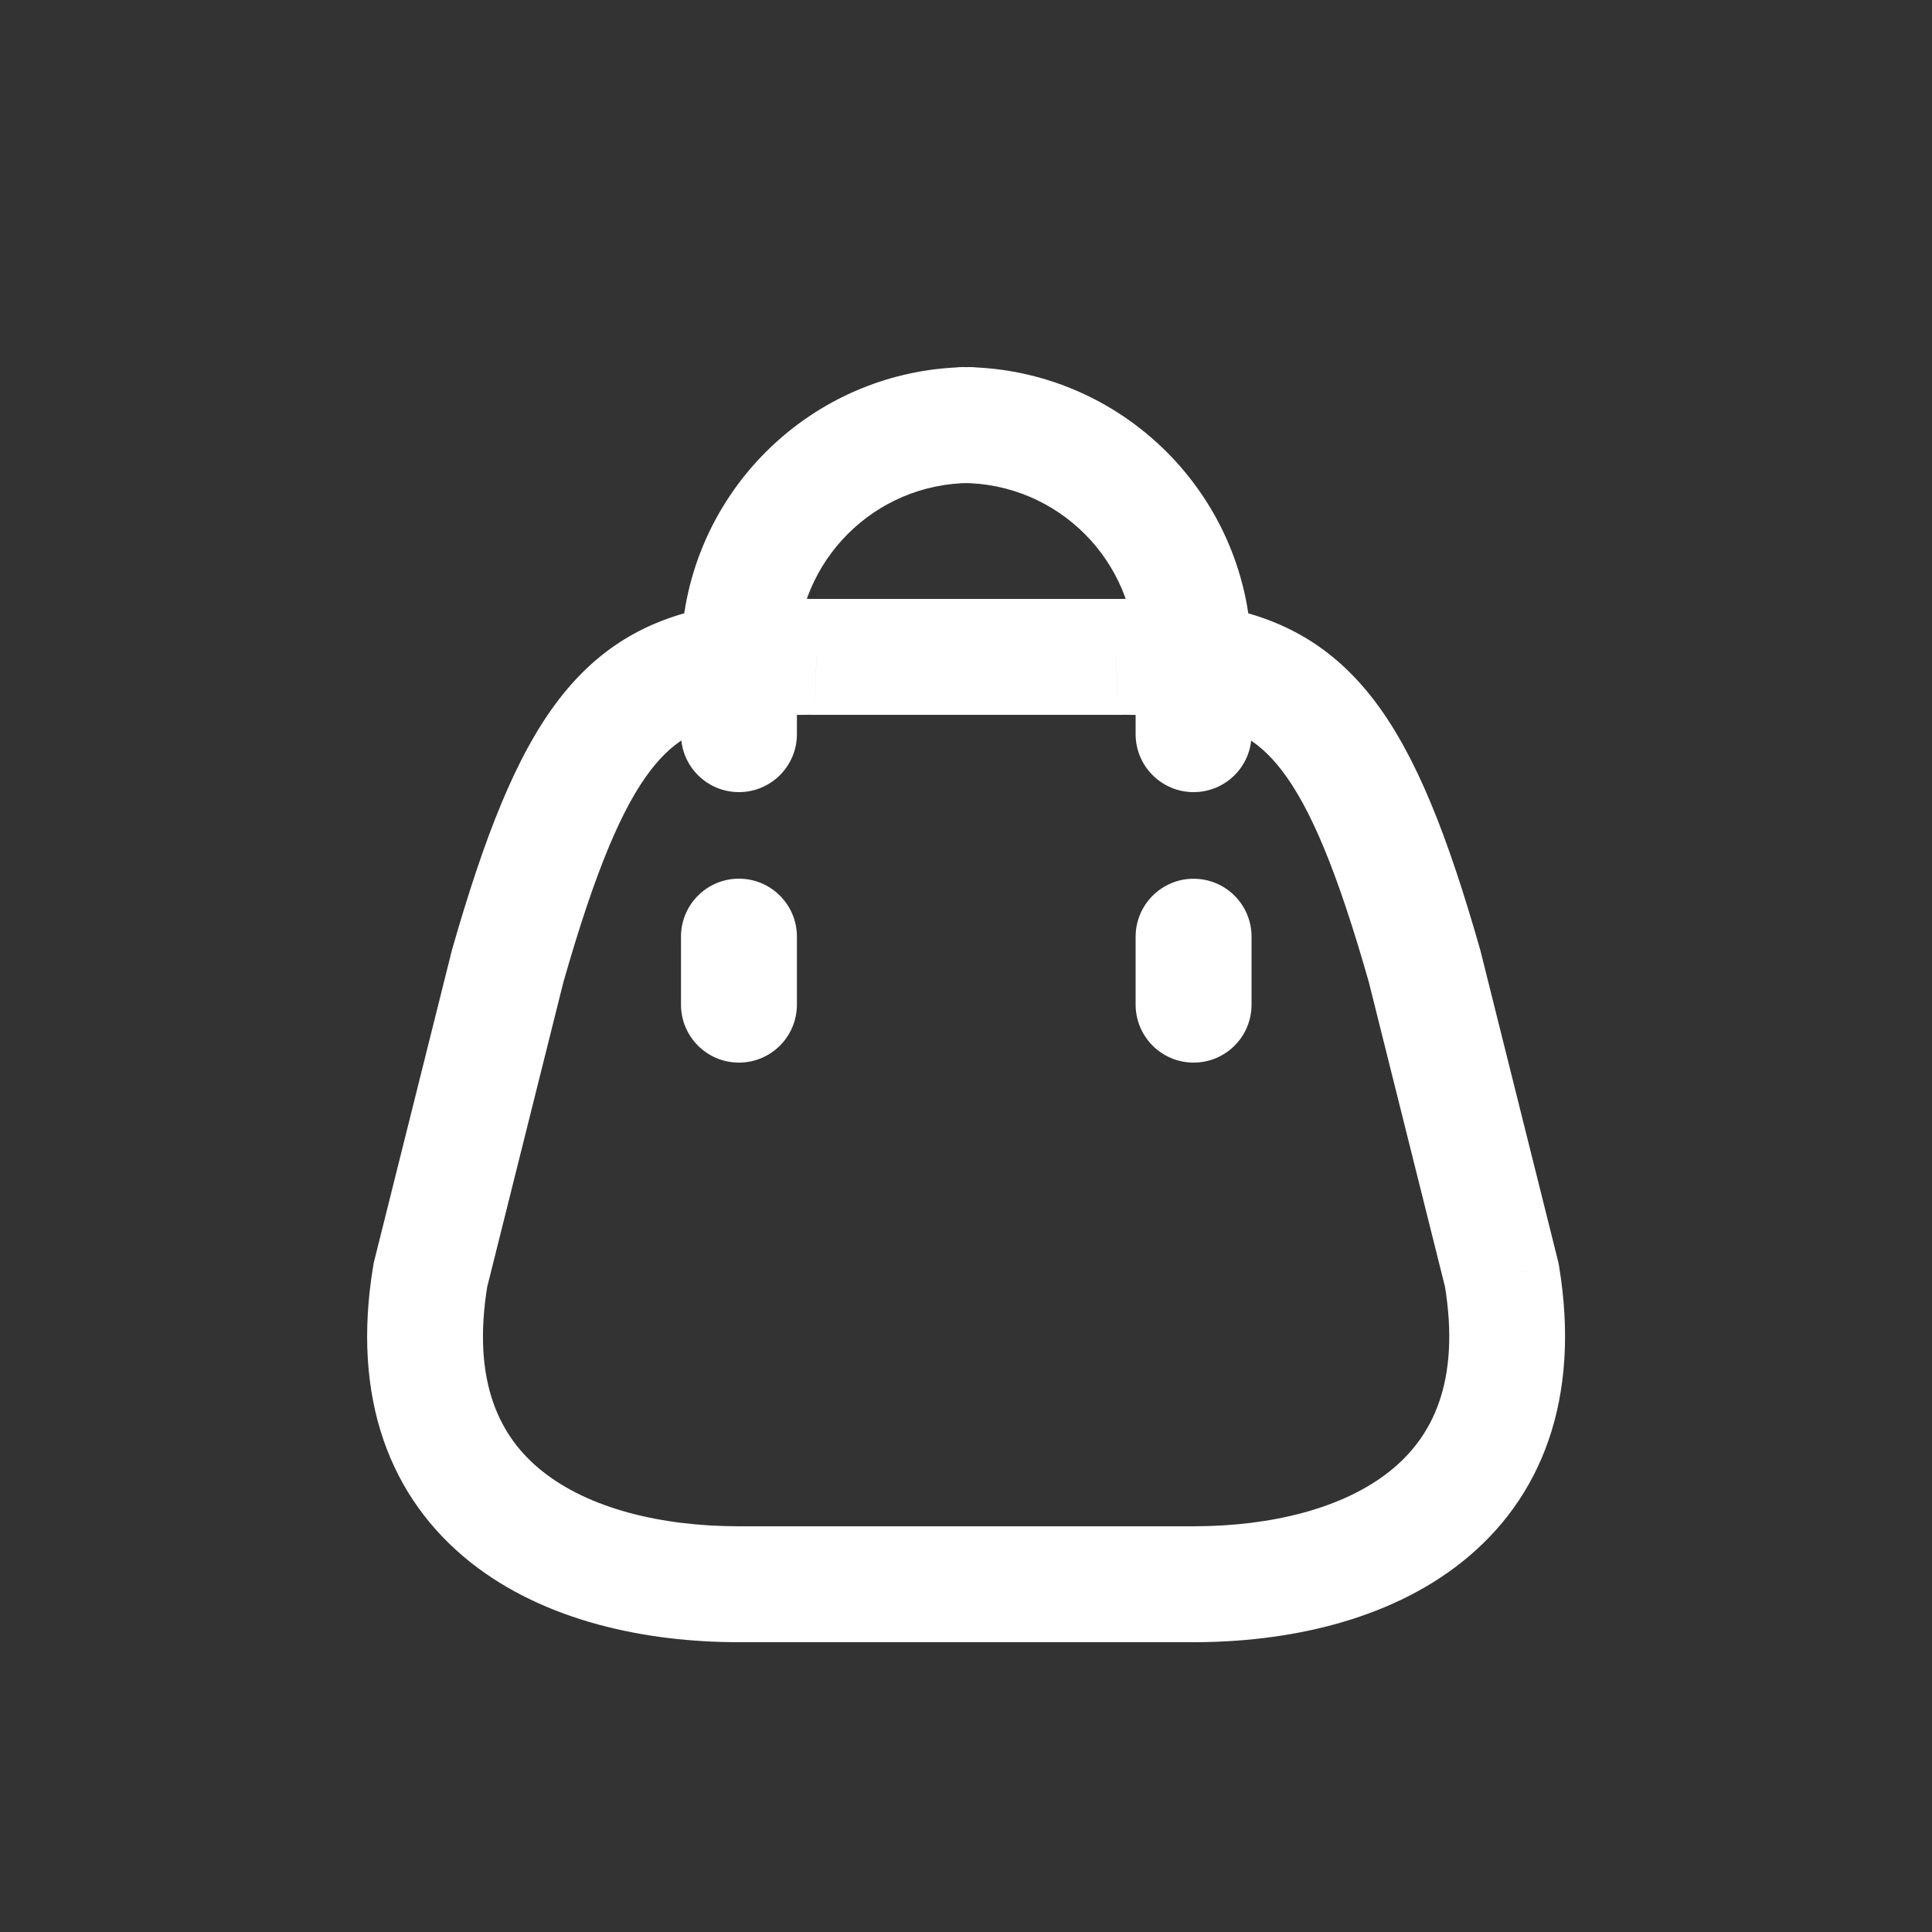 <svg width="800px" height="800px" viewBox="0 -0.5 25 25" fill="none" xmlns="http://www.w3.org/2000/svg">
<rect x="0" y="-0.5" width="25" height="25" fill="#333333" stroke="none"/>
<path d="M12.556 5.75C12.97 5.749 13.305 5.412 13.303 4.998C13.302 4.584 12.966 4.249 12.552 4.25L12.556 5.75ZM9.562 8H10.312V8L9.562 8ZM8.812 8.054C8.812 8.468 9.147 8.804 9.562 8.804C9.976 8.804 10.312 8.468 10.312 8.054H8.812ZM8.812 9C8.812 9.414 9.147 9.75 9.562 9.75C9.976 9.75 10.312 9.414 10.312 9H8.812ZM10.312 8.054C10.312 7.64 9.976 7.304 9.562 7.304C9.147 7.304 8.812 7.64 8.812 8.054H10.312ZM9.472 7.309C9.06 7.359 8.767 7.733 8.817 8.144C8.867 8.555 9.24 8.848 9.651 8.799L9.472 7.309ZM10.562 8L10.552 8.75H10.562V8ZM14.447 8V8.75L14.457 8.75L14.447 8ZM15.358 8.799C15.769 8.848 16.142 8.555 16.192 8.144C16.242 7.733 15.949 7.359 15.537 7.309L15.358 8.799ZM9.664 8.797C10.075 8.742 10.363 8.365 10.308 7.954C10.253 7.544 9.876 7.256 9.465 7.311L9.664 8.797ZM6.57 12L5.848 11.794C5.846 11.802 5.844 11.81 5.842 11.818L6.57 12ZM5.57 16L4.842 15.818C4.837 15.838 4.833 15.857 4.83 15.877L5.57 16ZM19.433 16L20.173 15.877C20.17 15.857 20.166 15.838 20.161 15.818L19.433 16ZM18.433 12L19.161 11.818C19.159 11.81 19.157 11.802 19.155 11.794L18.433 12ZM15.542 7.311C15.131 7.255 14.754 7.543 14.698 7.954C14.643 8.364 14.931 8.742 15.341 8.797L15.542 7.311ZM10.312 11.62C10.312 11.206 9.976 10.87 9.562 10.87C9.147 10.87 8.812 11.206 8.812 11.62H10.312ZM8.812 12.5C8.812 12.914 9.147 13.25 9.562 13.25C9.976 13.25 10.312 12.914 10.312 12.5H8.812ZM12.456 4.25C12.041 4.249 11.705 4.584 11.704 4.998C11.702 5.412 12.037 5.749 12.451 5.75L12.456 4.25ZM15.445 8L14.695 8V8H15.445ZM14.695 8.054C14.695 8.468 15.031 8.804 15.445 8.804C15.86 8.804 16.195 8.468 16.195 8.054H14.695ZM16.195 8.054C16.195 7.64 15.86 7.304 15.445 7.304C15.031 7.304 14.695 7.64 14.695 8.054H16.195ZM14.695 9C14.695 9.414 15.031 9.75 15.445 9.75C15.86 9.75 16.195 9.414 16.195 9H14.695ZM16.195 11.621C16.195 11.207 15.86 10.871 15.445 10.871C15.031 10.871 14.695 11.207 14.695 11.621H16.195ZM14.695 12.5C14.695 12.914 15.031 13.25 15.445 13.25C15.86 13.25 16.195 12.914 16.195 12.5H14.695ZM12.552 4.25C10.484 4.256 8.812 5.933 8.812 8L10.312 8C10.312 6.76 11.315 5.753 12.556 5.75L12.552 4.25ZM8.812 8V8.054H10.312V8H8.812ZM10.312 9V8.054H8.812V9H10.312ZM9.651 8.799C9.95 8.763 10.251 8.746 10.552 8.75L10.571 7.25C10.203 7.246 9.836 7.265 9.472 7.309L9.651 8.799ZM10.562 8.75H14.447V7.25H10.562V8.75ZM14.457 8.75C14.758 8.746 15.059 8.763 15.358 8.799L15.537 7.309C15.173 7.265 14.806 7.246 14.438 7.25L14.457 8.75ZM9.465 7.311C8.568 7.431 7.833 7.768 7.231 8.552C6.677 9.272 6.267 10.331 5.848 11.794L7.291 12.206C7.706 10.756 8.054 9.941 8.42 9.466C8.736 9.054 9.082 8.875 9.664 8.797L9.465 7.311ZM5.842 11.818L4.842 15.818L6.297 16.182L7.297 12.182L5.842 11.818ZM4.83 15.877C4.542 17.606 5.056 18.893 6.083 19.712C7.053 20.484 8.369 20.75 9.559 20.75V19.25C8.545 19.25 7.617 19.016 7.018 18.538C6.476 18.107 6.098 17.394 6.309 16.123L4.83 15.877ZM9.559 20.75H12.553V19.25H9.559V20.75ZM12.553 20.75H15.444V19.25H12.553V20.75ZM15.444 20.75C16.632 20.75 17.948 20.484 18.918 19.712C19.945 18.894 20.46 17.607 20.173 15.877L18.694 16.123C18.905 17.393 18.526 18.106 17.983 18.538C17.384 19.016 16.457 19.25 15.444 19.25V20.75ZM20.161 15.818L19.161 11.818L17.706 12.182L18.706 16.182L20.161 15.818ZM19.155 11.794C18.738 10.332 18.328 9.273 17.774 8.552C17.172 7.769 16.437 7.431 15.542 7.311L15.341 8.797C15.922 8.876 16.268 9.055 16.585 9.467C16.951 9.942 17.299 10.756 17.712 12.206L19.155 11.794ZM8.812 11.62V12.5H10.312V11.62H8.812ZM12.451 5.75C13.692 5.753 14.695 6.76 14.695 8L16.195 8C16.195 5.933 14.523 4.256 12.456 4.25L12.451 5.75ZM14.695 8V8.054H16.195V8H14.695ZM14.695 8.054V9H16.195V8.054H14.695ZM14.695 11.621V12.5H16.195V11.621H14.695Z" fill="#fff"/>
</svg>